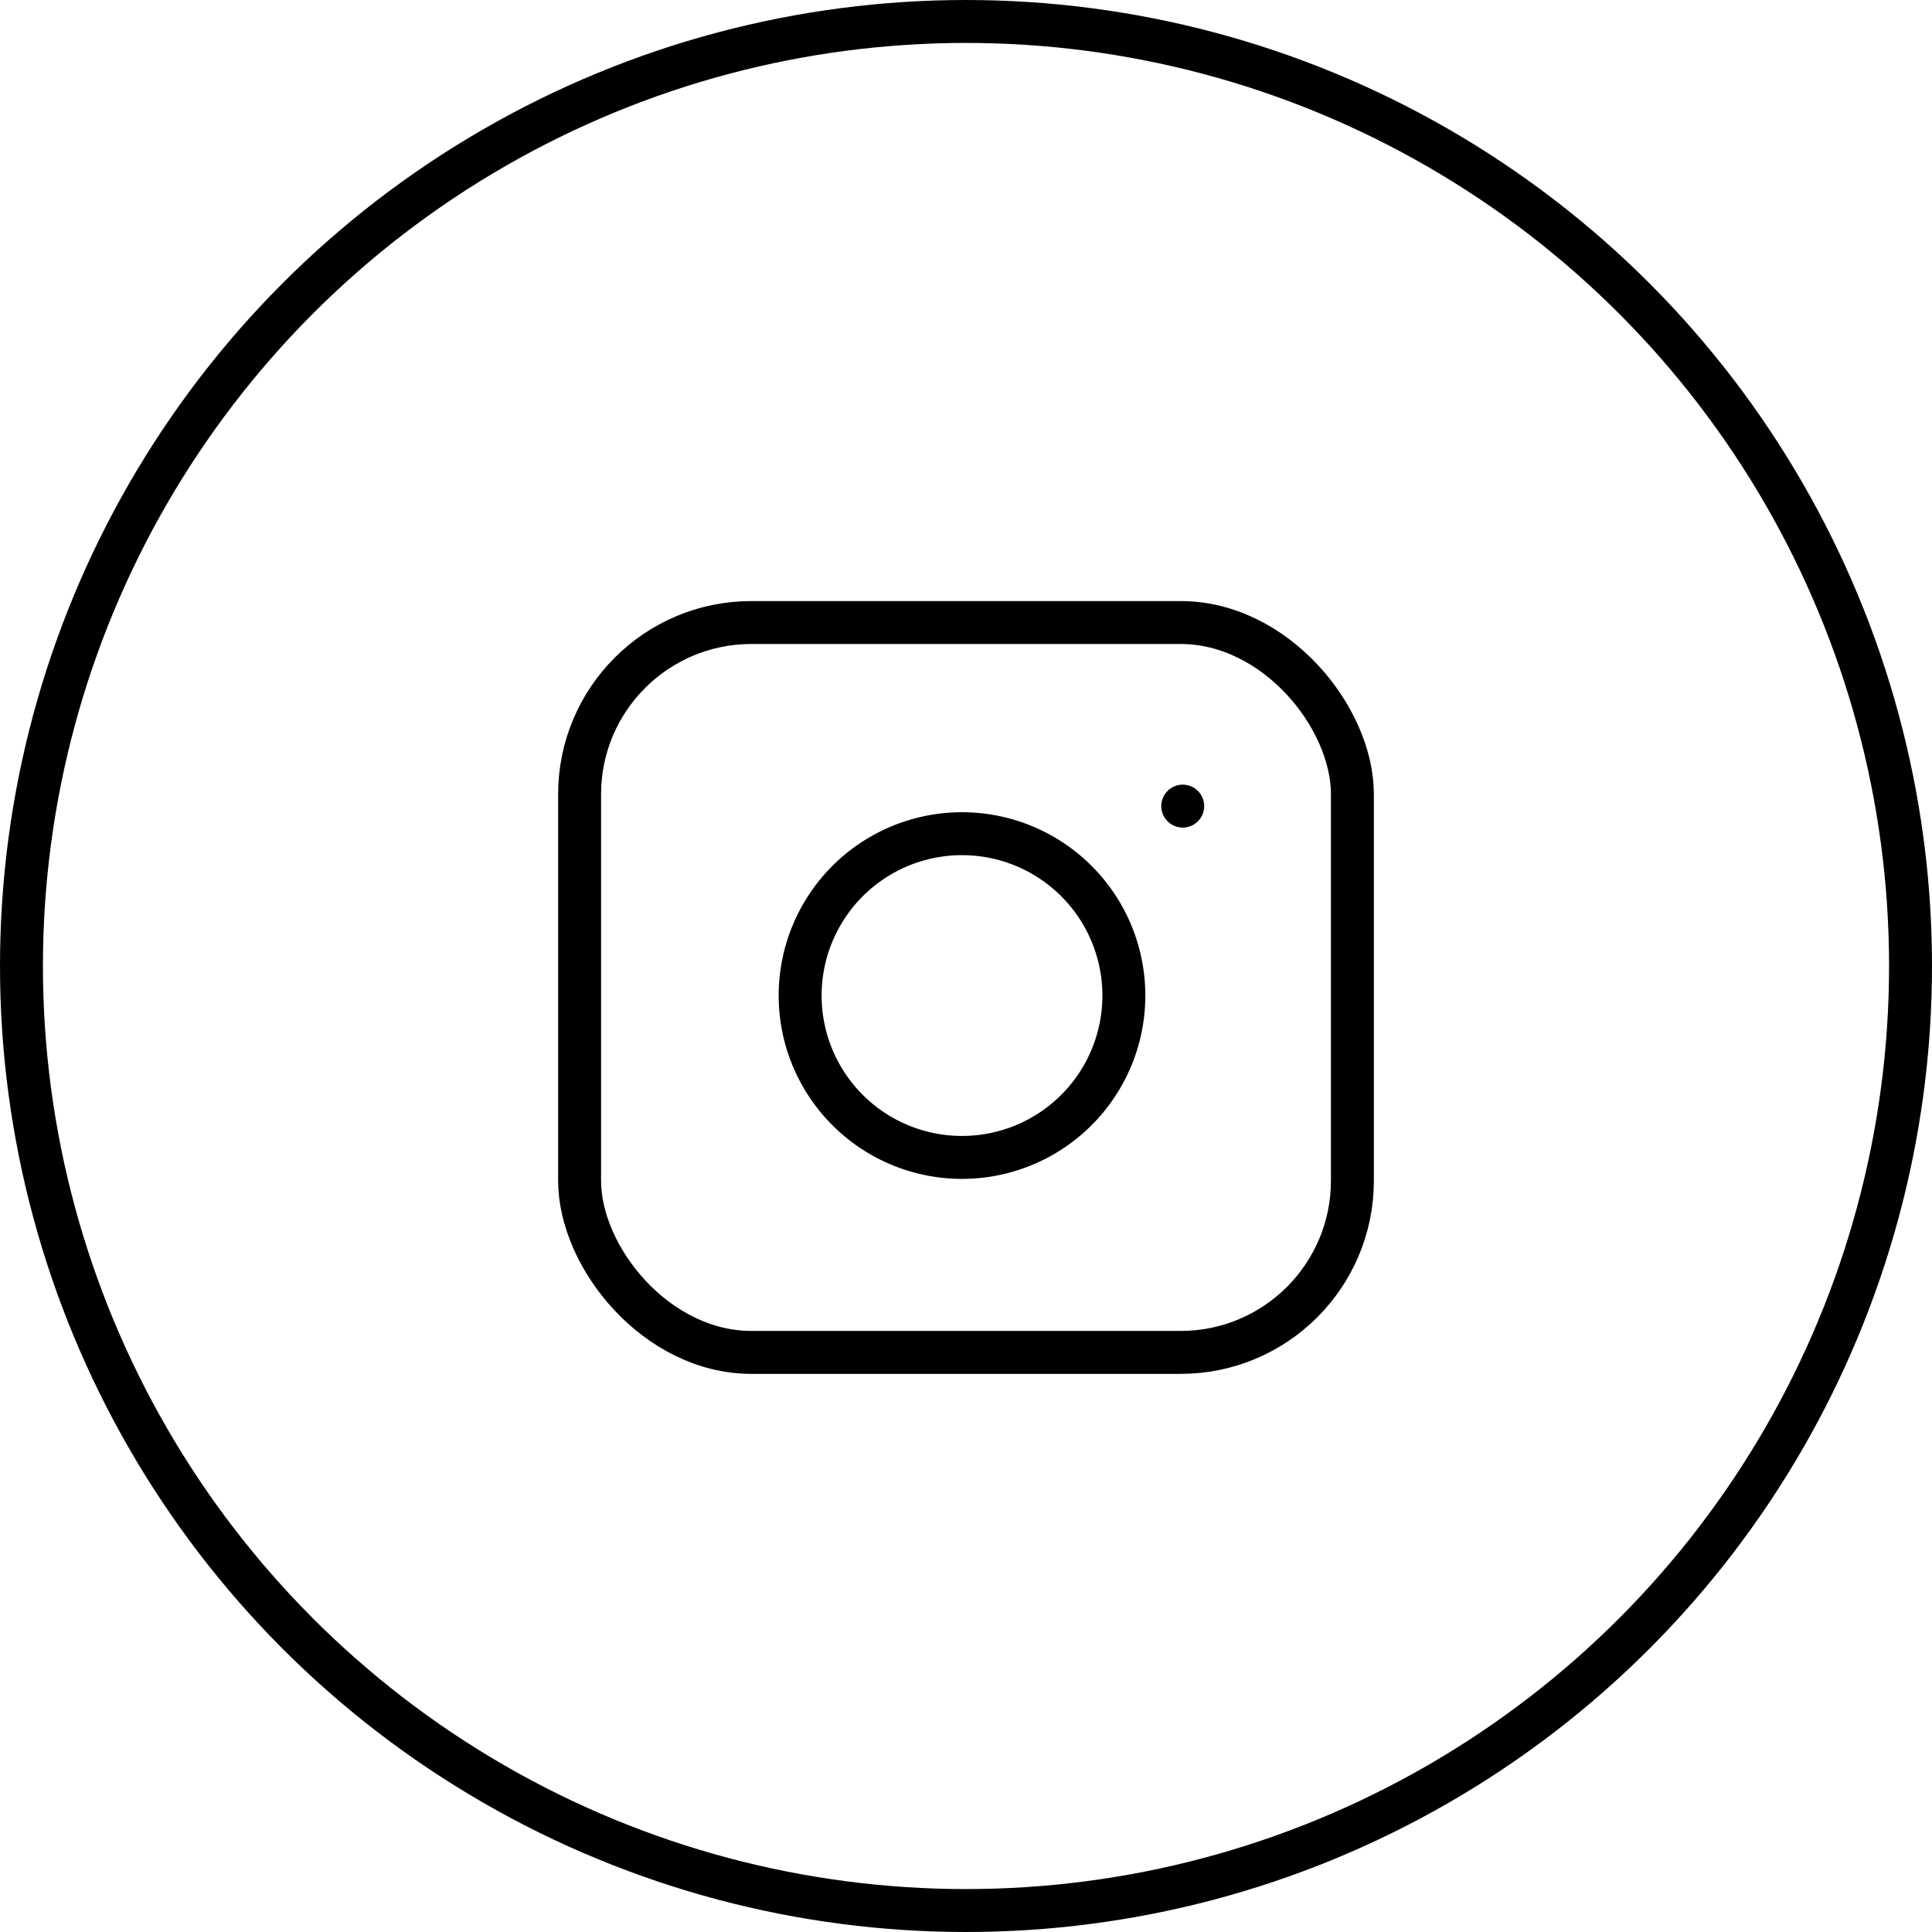 <svg xmlns="http://www.w3.org/2000/svg" width="45" height="45" viewBox="0 0 45 45">
  <g id="IG" transform="translate(0.5 0.5)">
    <circle id="Oval_5_Copy_2" data-name="Oval 5 Copy 2" cx="22" cy="22" r="22" fill="none" stroke="#000" stroke-miterlimit="10" stroke-width="1"/>
    <g id="Group_23" data-name="Group 23" transform="translate(13.222 14.076)">
      <rect id="Rectangle" width="18" height="17" rx="4" transform="translate(-0.222 -0.076)" fill="none" stroke="#000" stroke-linecap="round" stroke-linejoin="round" stroke-miterlimit="10" stroke-width="1"/>
      <path id="Path" d="M7.5,3.217A3.77,3.77,0,1,1,4.323.041,3.77,3.77,0,0,1,7.5,3.217Z" transform="translate(4.914 4.842)" fill="none" stroke="#000" stroke-linecap="round" stroke-linejoin="round" stroke-miterlimit="10" stroke-width="1"/>
      <path id="Path-2" data-name="Path" d="M.5.5h0" transform="translate(13.326 3.7)" fill="#000" stroke="#000" stroke-linecap="round" stroke-linejoin="round" stroke-miterlimit="10" stroke-width="1"/>
    </g>
  </g>
</svg>
